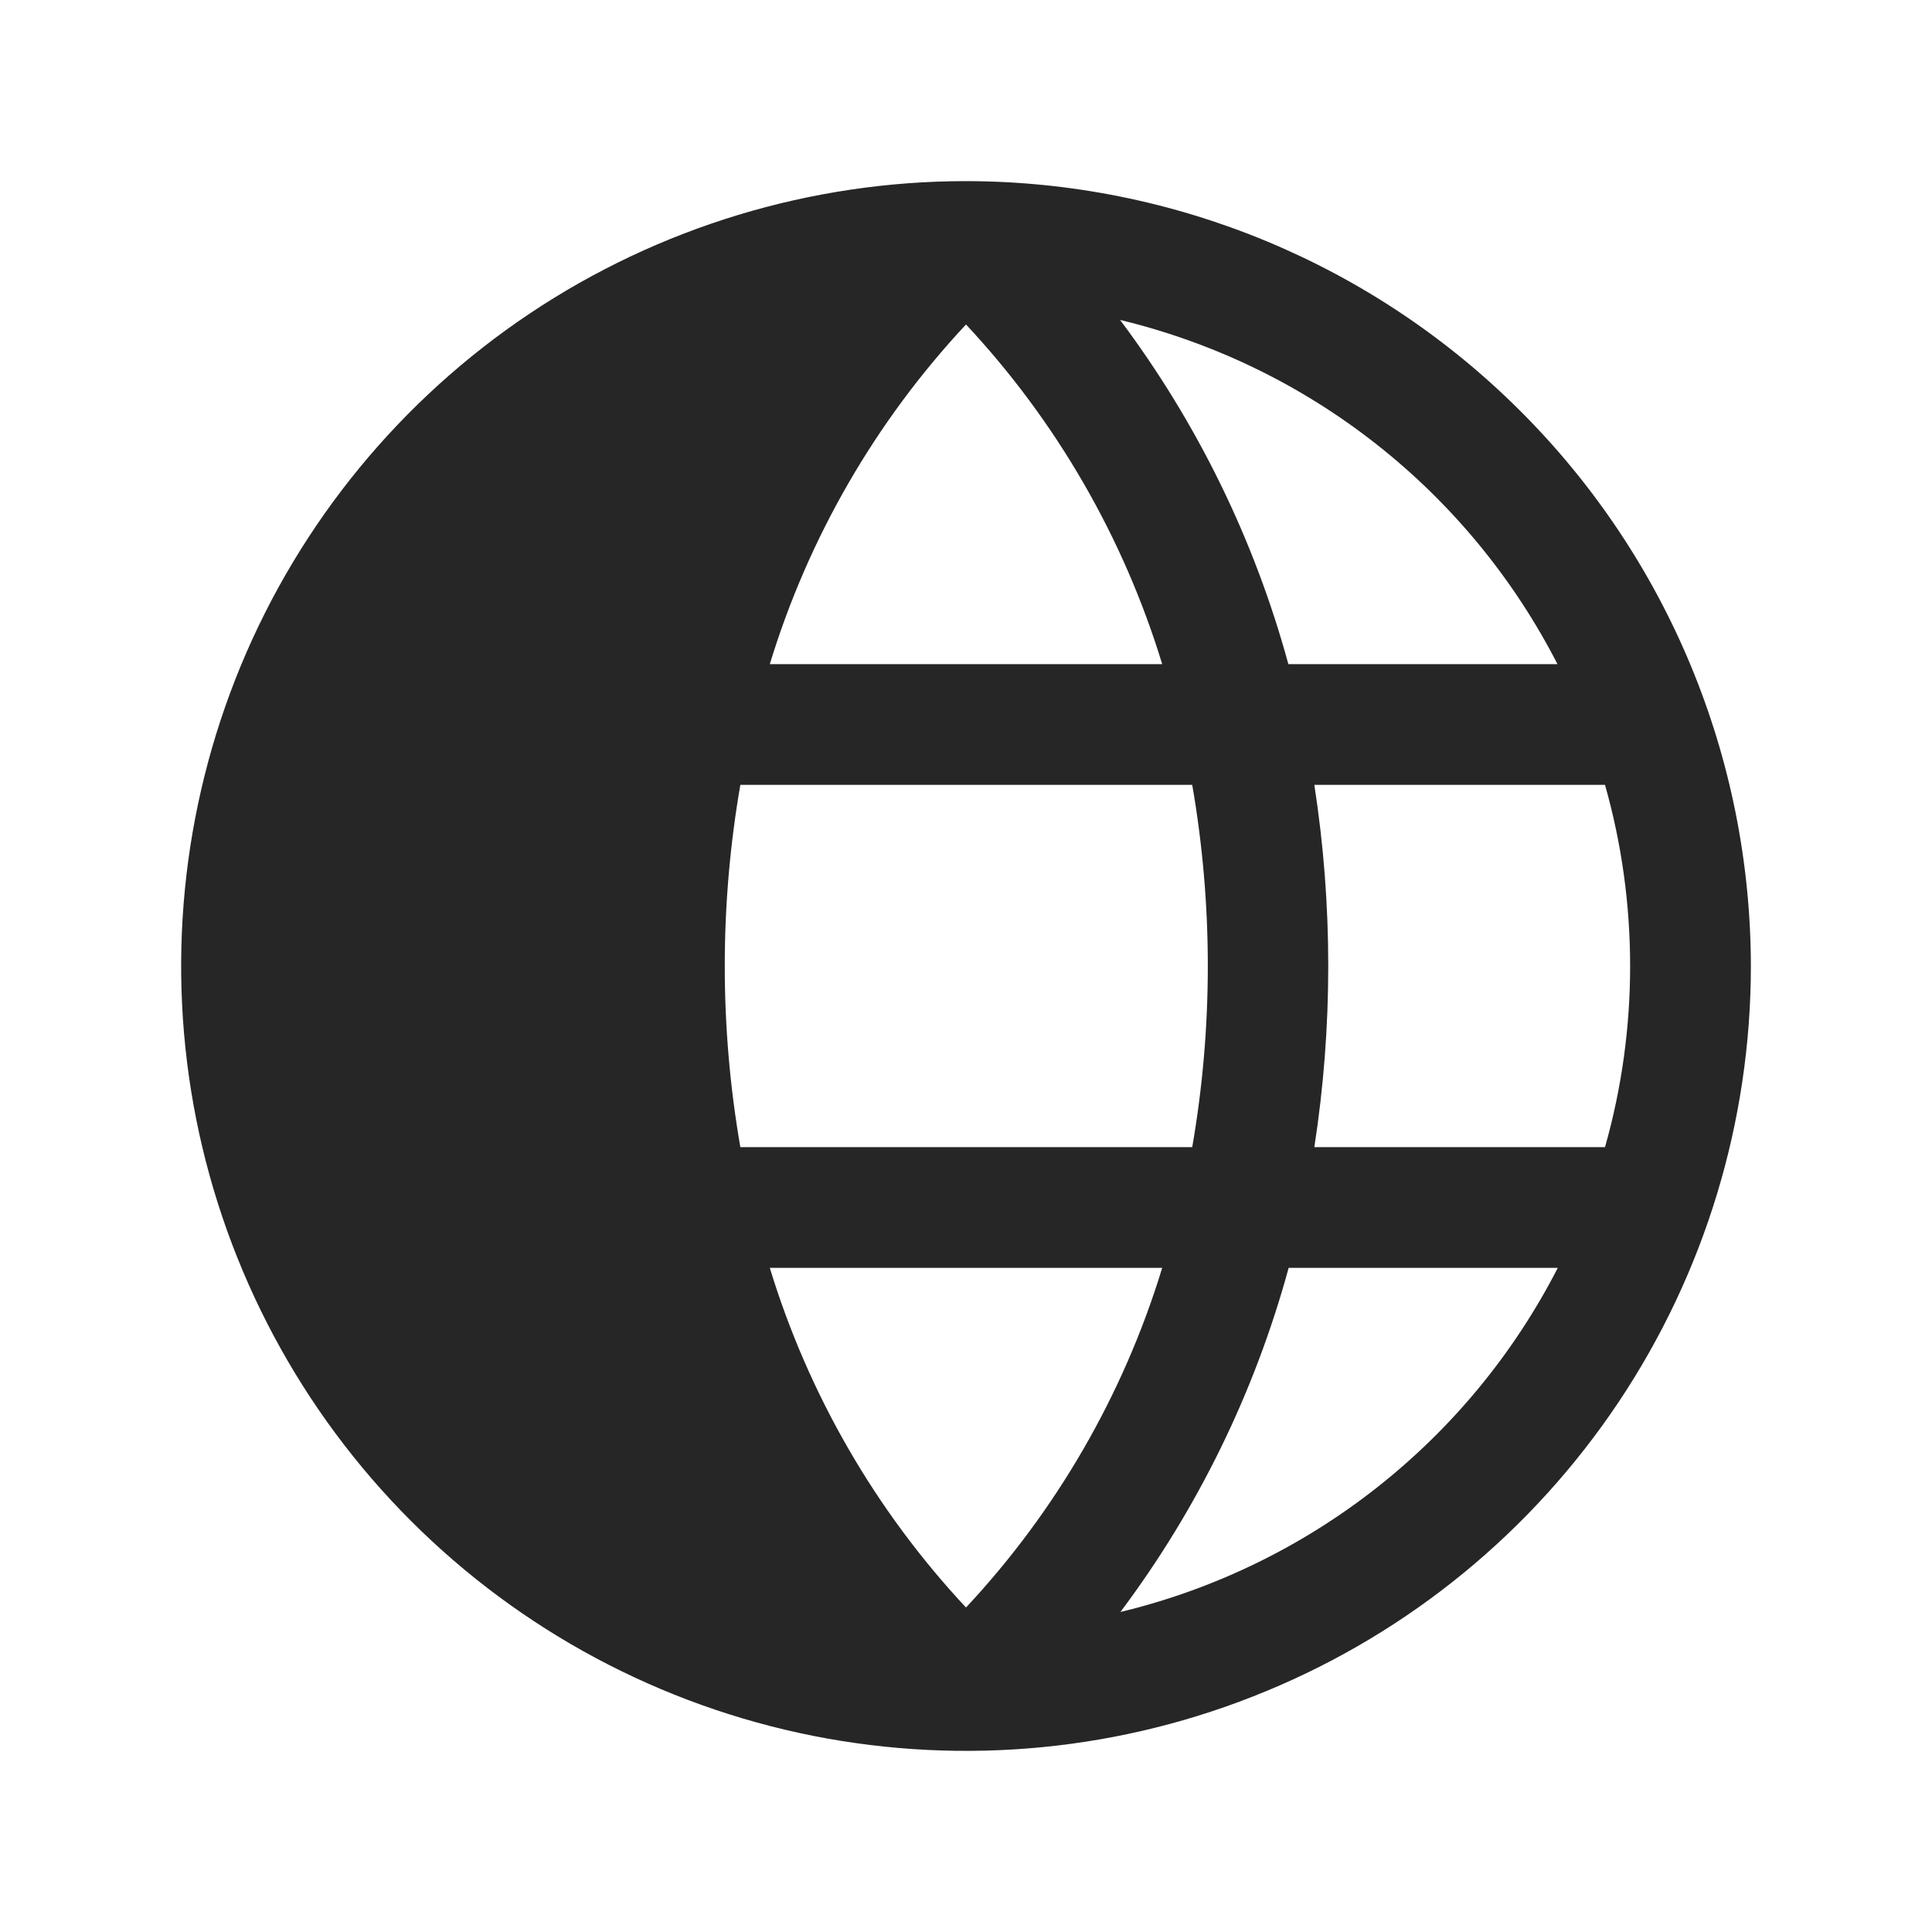 <svg width="20" height="20" viewBox="0 0 20 20" fill="none" xmlns="http://www.w3.org/2000/svg">
<path d="M10 1.875C8.393 1.875 6.822 2.352 5.486 3.244C4.15 4.137 3.108 5.406 2.493 6.891C1.879 8.375 1.718 10.009 2.031 11.585C2.345 13.161 3.118 14.609 4.255 15.745C5.391 16.881 6.839 17.655 8.415 17.969C9.991 18.282 11.625 18.122 13.109 17.506C14.594 16.892 15.863 15.85 16.756 14.514C17.648 13.178 18.125 11.607 18.125 10C18.122 7.846 17.266 5.781 15.742 4.258C14.219 2.734 12.154 1.877 10 1.875ZM16.122 6.875H13.337C12.986 5.588 12.395 4.379 11.595 3.312C12.562 3.545 13.467 3.983 14.248 4.598C15.03 5.213 15.669 5.99 16.123 6.875H16.122ZM16.875 10C16.875 10.634 16.788 11.265 16.615 11.875H13.606C13.798 10.632 13.798 9.368 13.606 8.125H16.615C16.788 8.735 16.875 9.366 16.875 10ZM10 3.359C10.936 4.361 11.631 5.564 12.031 6.875H7.969C8.369 5.564 9.064 4.361 10 3.359ZM7.969 13.125H12.031C11.631 14.436 10.936 15.639 10 16.641C9.064 15.639 8.369 14.436 7.969 13.125ZM7.664 11.875C7.449 10.634 7.449 9.366 7.664 8.125H12.342C12.557 9.366 12.557 10.634 12.342 11.875H7.664ZM11.598 16.688C12.398 15.621 12.989 14.412 13.34 13.125H16.126C15.672 14.011 15.032 14.787 14.25 15.402C13.468 16.017 12.562 16.456 11.595 16.688H11.598Z" fill="#262626"/>
</svg>

